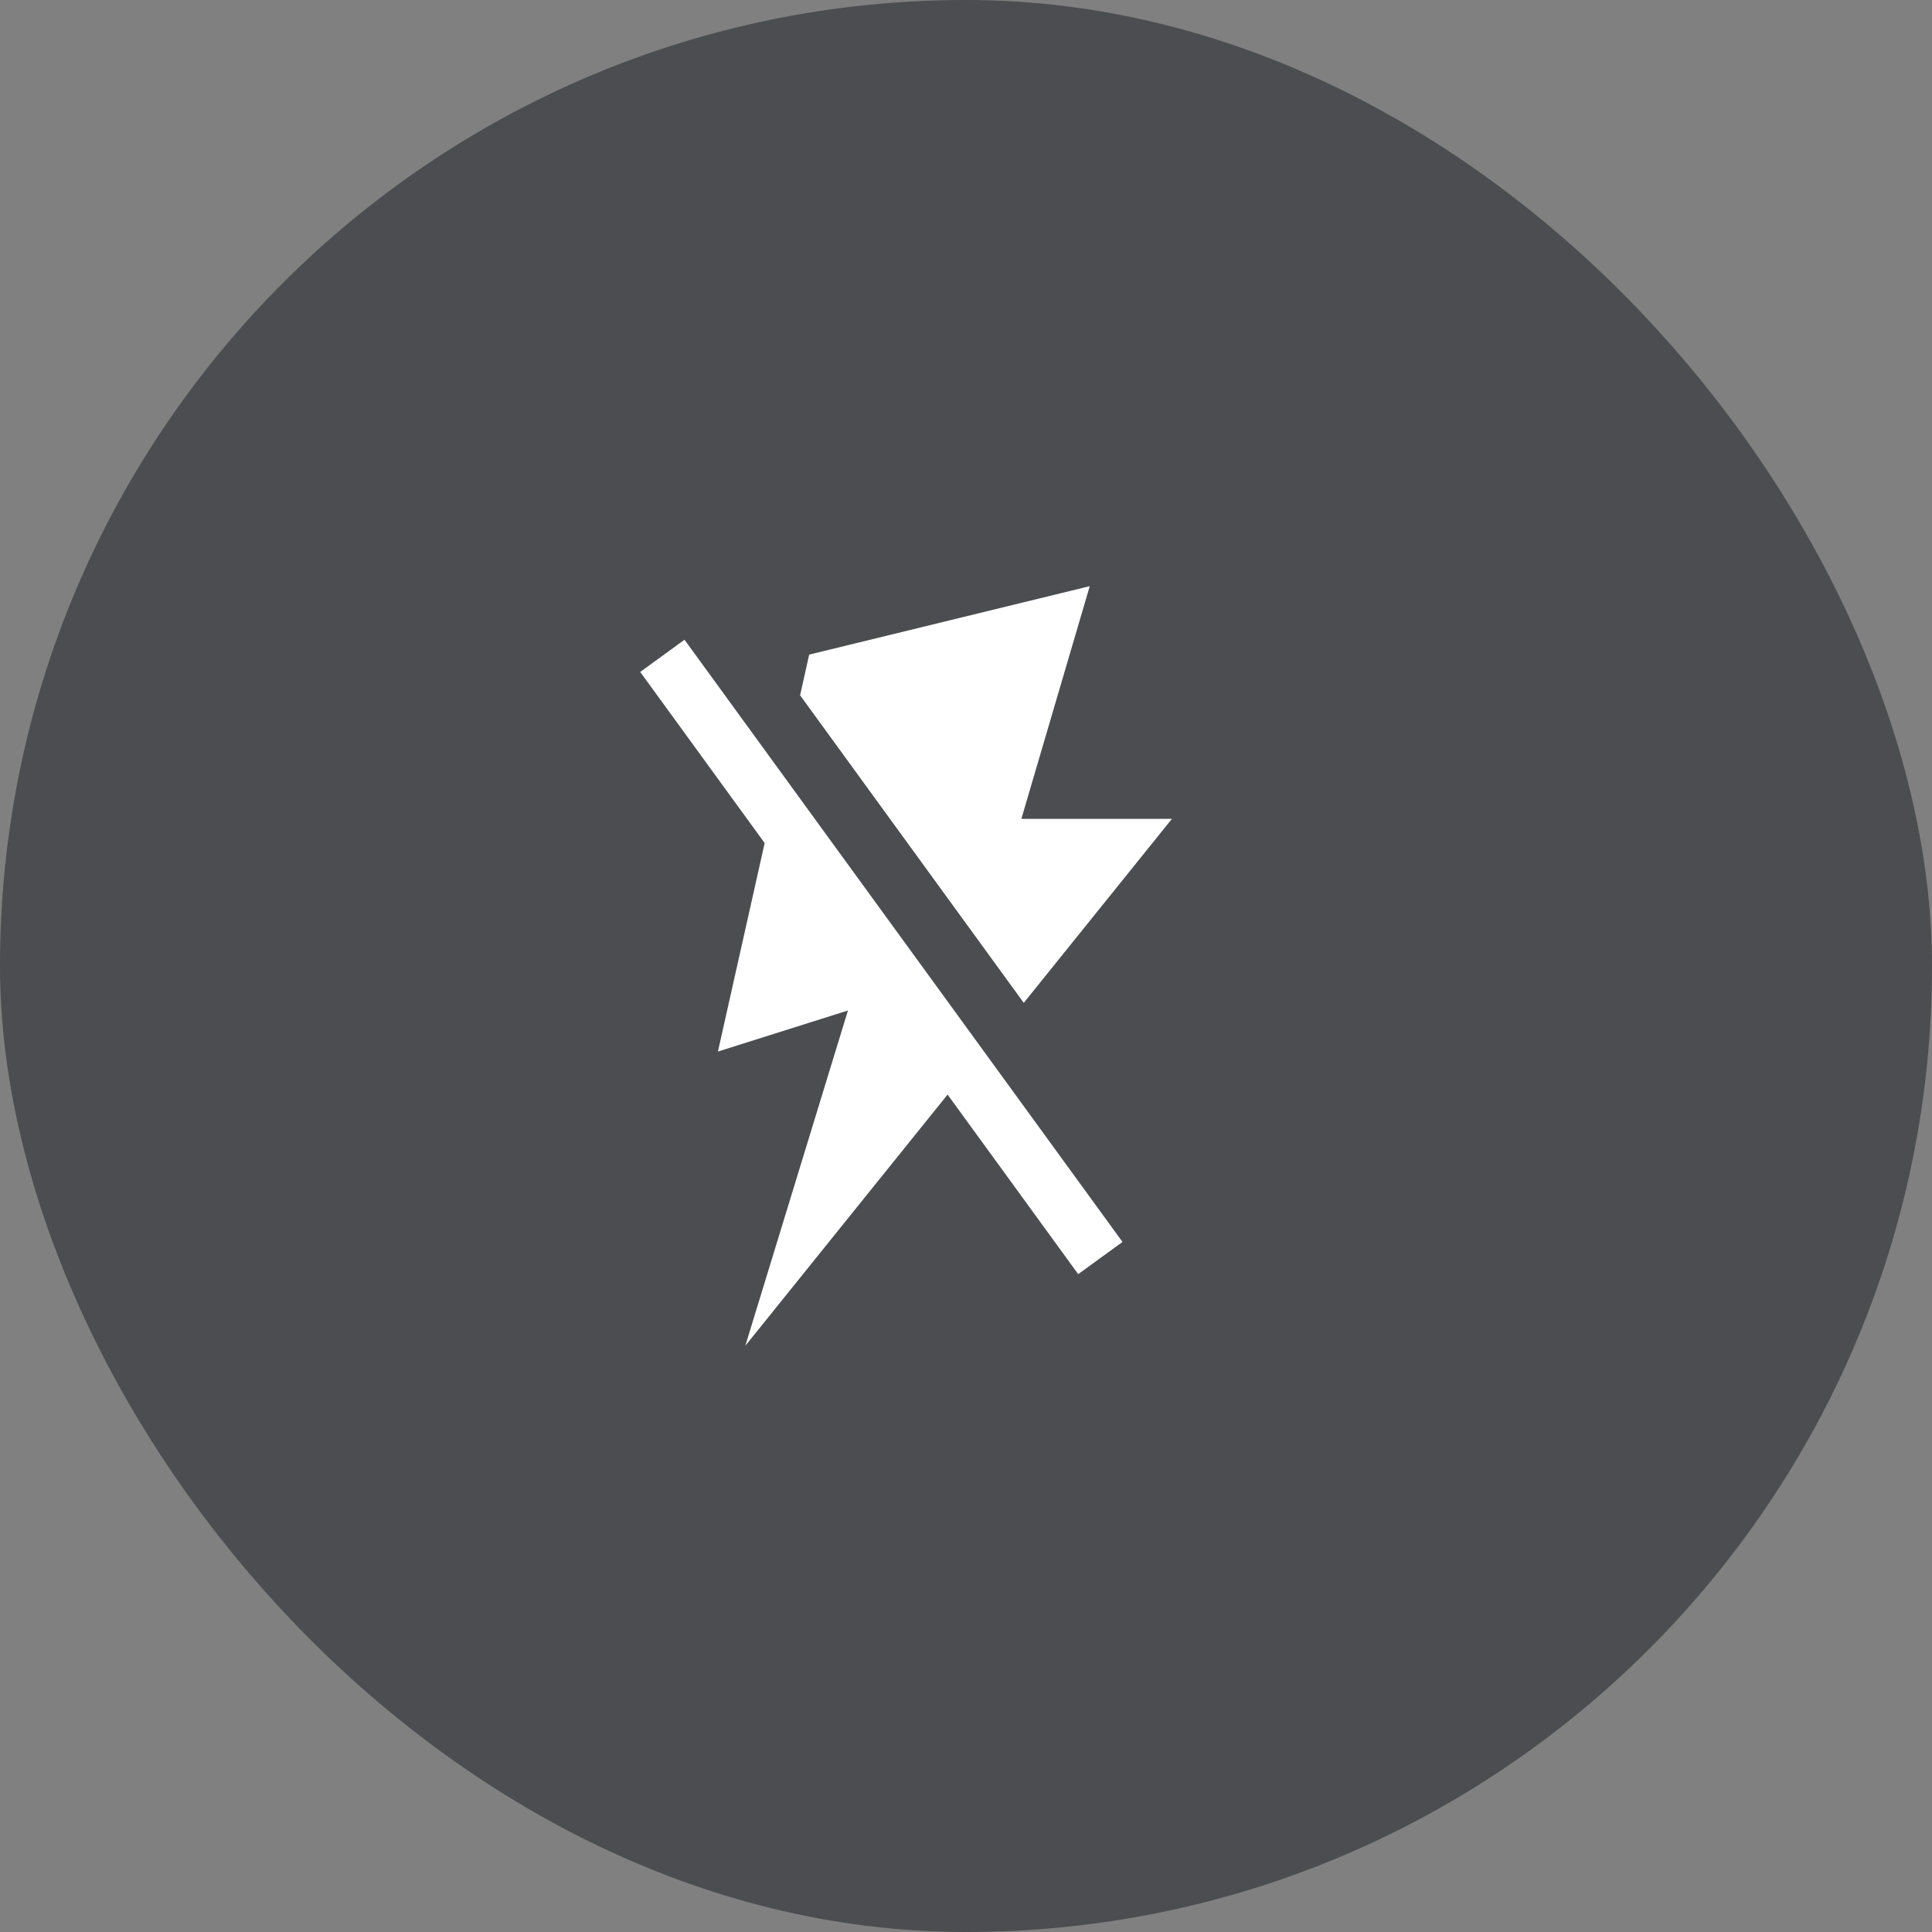 <svg width="40" height="40" viewBox="0 0 40 40" fill="none" xmlns="http://www.w3.org/2000/svg">
<rect x="0" y="0" width="40" height="40" fill="#808080" stroke="none"/>
<rect width="40" height="40" rx="20" fill="#212328" fill-opacity="0.55"/>
<path d="M20.044 22.134L16.022 16.605L14.864 21.771L17.556 20.921L15.431 27.863L20.044 22.134Z" fill="white"/>
<path fill-rule="evenodd" clip-rule="evenodd" d="M13.255 13.912L22.323 26.38L23.24 25.713L14.172 13.245L13.255 13.912Z" fill="white"/>
<path d="M22.562 12.136L16.753 13.553L16.565 14.395L21.196 20.763L24.263 16.954H21.146L22.562 12.136Z" fill="white"/>
</svg>
